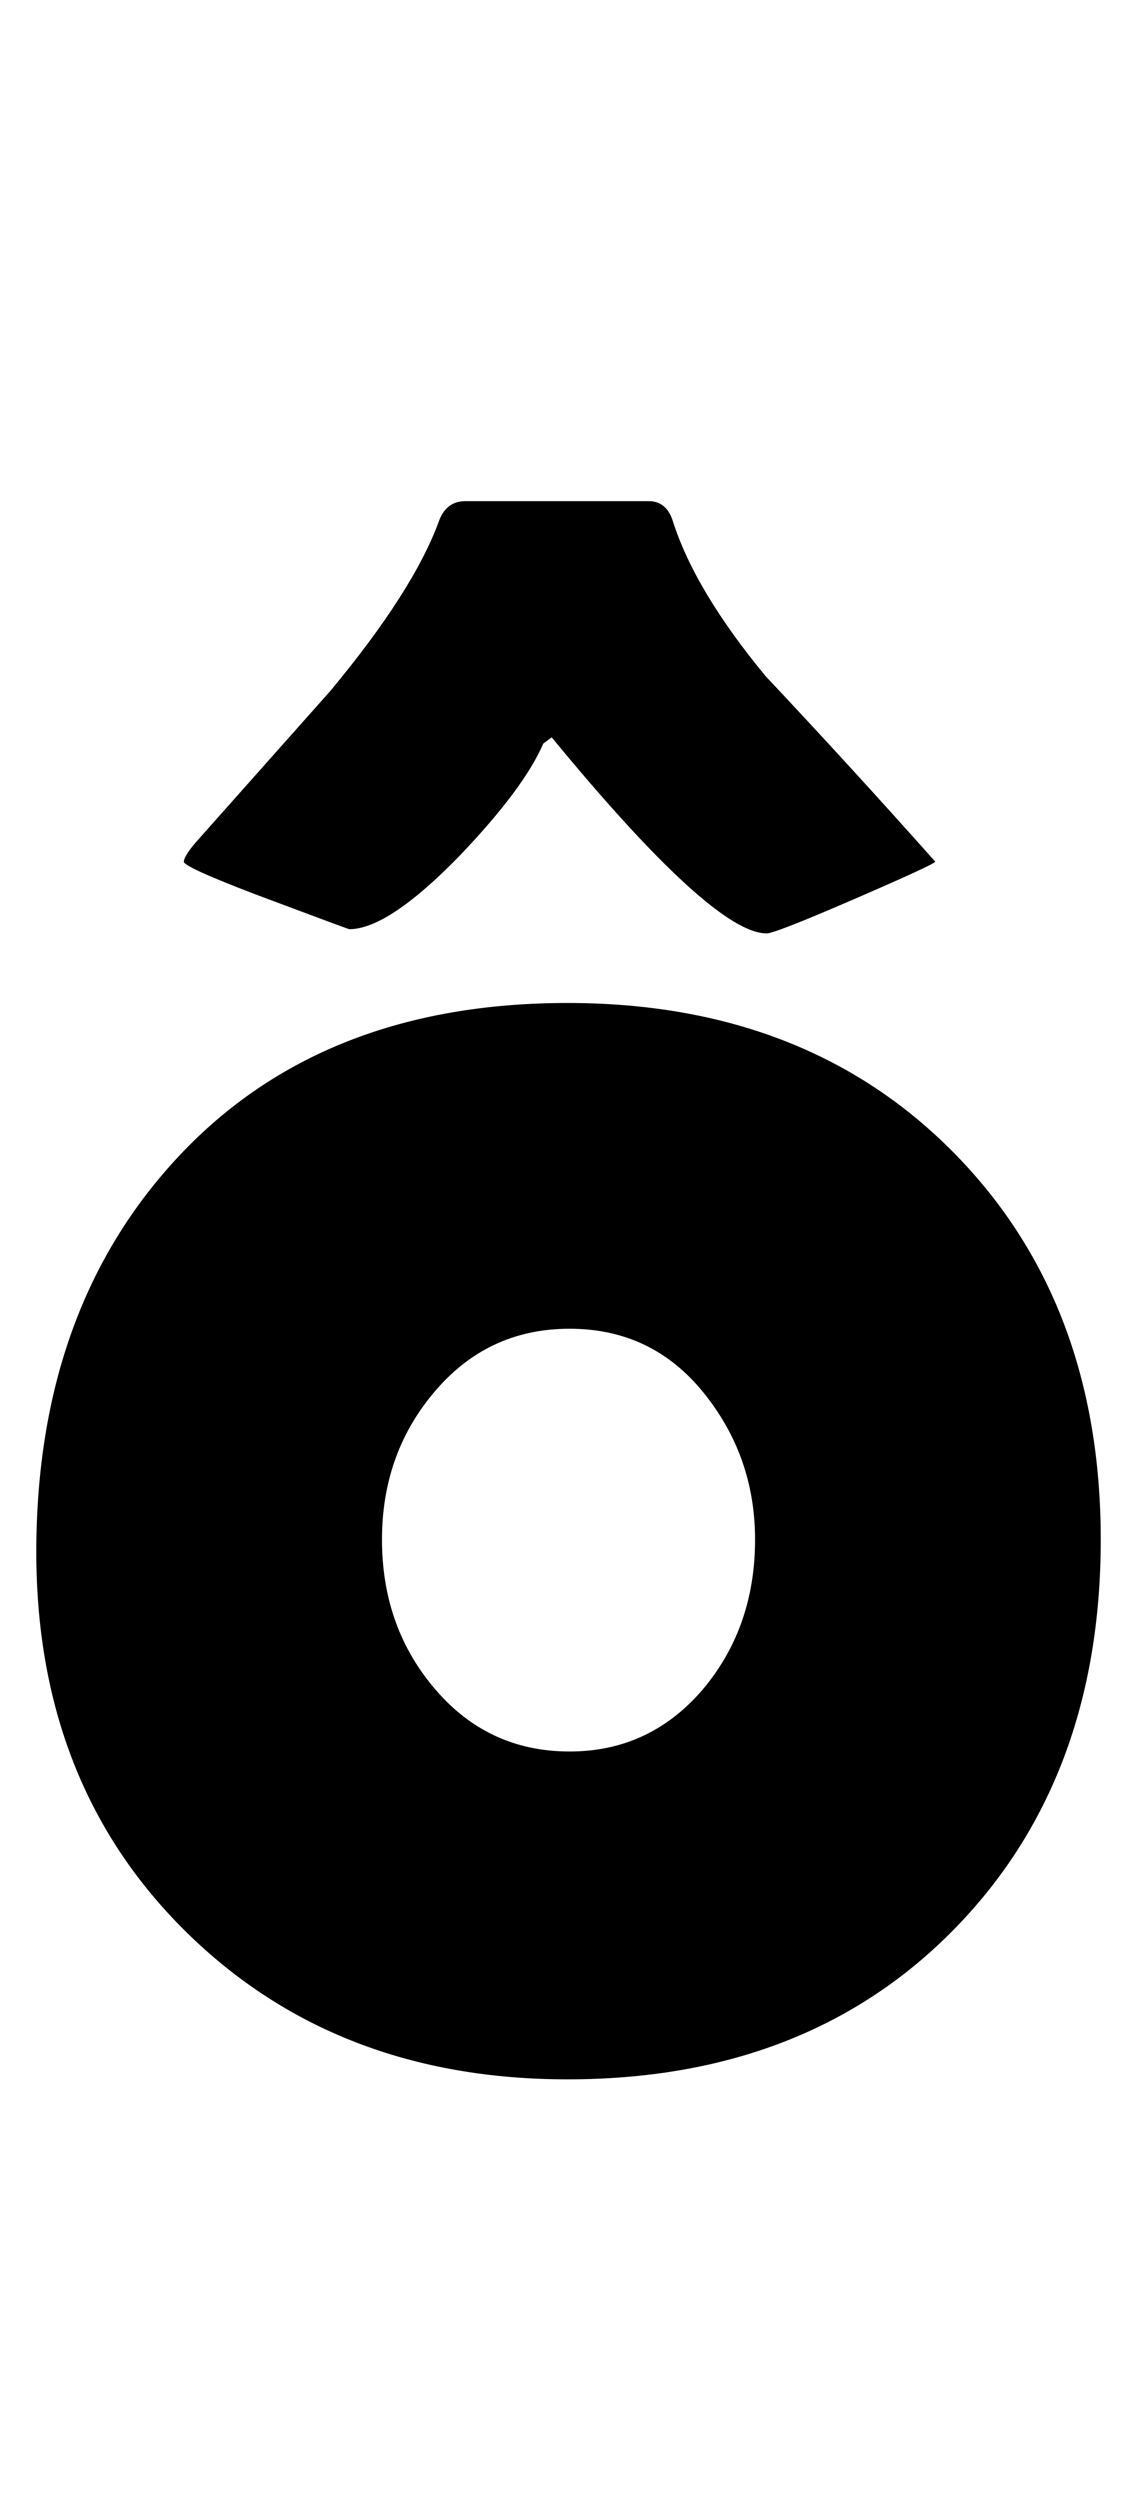 <?xml version="1.0" encoding="utf-8"?>
<!-- Generator: Adobe Illustrator 16.0.2, SVG Export Plug-In . SVG Version: 6.00 Build 0)  -->
<!DOCTYPE svg PUBLIC "-//W3C//DTD SVG 1.1//EN" "http://www.w3.org/Graphics/SVG/1.1/DTD/svg11.dtd">
<svg version="1.1" id="lay" xmlns="http://www.w3.org/2000/svg" xmlns:xlink="http://www.w3.org/1999/xlink" x="0px" y="0px"
	 width="100px" height="220px" viewBox="0 0 100 220" enable-background="new 0 0 100 220" xml:space="preserve">
<path d="M96.897,135.483c0,14.102-4.314,25.544-12.942,34.326c-8.628,8.783-19.962,13.174-34.001,13.174
	c-13.607,0-24.802-4.329-33.584-12.988c-8.783-8.658-13.174-19.791-13.174-33.398c0-14.349,4.205-25.991,12.617-34.93
	c8.411-8.937,19.791-13.405,34.141-13.405c13.977,0,25.295,4.376,33.955,13.127C92.567,110.142,96.897,121.506,96.897,135.483z
	 M67.488,82.139c-3.154,0-9.463-5.752-18.926-17.256l-0.742,0.557c-1.113,2.598-3.557,5.876-7.329,9.834
	c-4.207,4.33-7.454,6.494-9.741,6.494c-0.063,0-2.815-1.021-8.257-3.062c-4.207-1.607-6.309-2.566-6.309-2.876
	c0-0.309,0.339-0.865,1.021-1.67c3.958-4.453,7.916-8.906,11.875-13.359c4.885-5.875,8.071-10.854,9.556-14.937
	c0.432-1.175,1.206-1.763,2.319-1.763h16.143c1.051,0,1.763,0.588,2.134,1.763c1.299,4.082,4.02,8.628,8.164,13.638
	c4.947,5.258,9.927,10.7,14.937,16.328c-0.125,0.186-2.505,1.284-7.144,3.293C70.549,81.134,67.982,82.139,67.488,82.139z
	 M66.467,135.483c0-4.886-1.516-9.199-4.546-12.942c-3.031-3.741-6.958-5.612-11.782-5.612c-4.887,0-8.906,1.918-12.061,5.752
	c-2.969,3.588-4.453,7.855-4.453,12.803c0,5.01,1.484,9.309,4.453,12.896c3.154,3.835,7.174,5.752,12.061,5.752
	c4.824,0,8.813-1.917,11.968-5.752C65.013,144.792,66.467,140.493,66.467,135.483z"/>
</svg>
